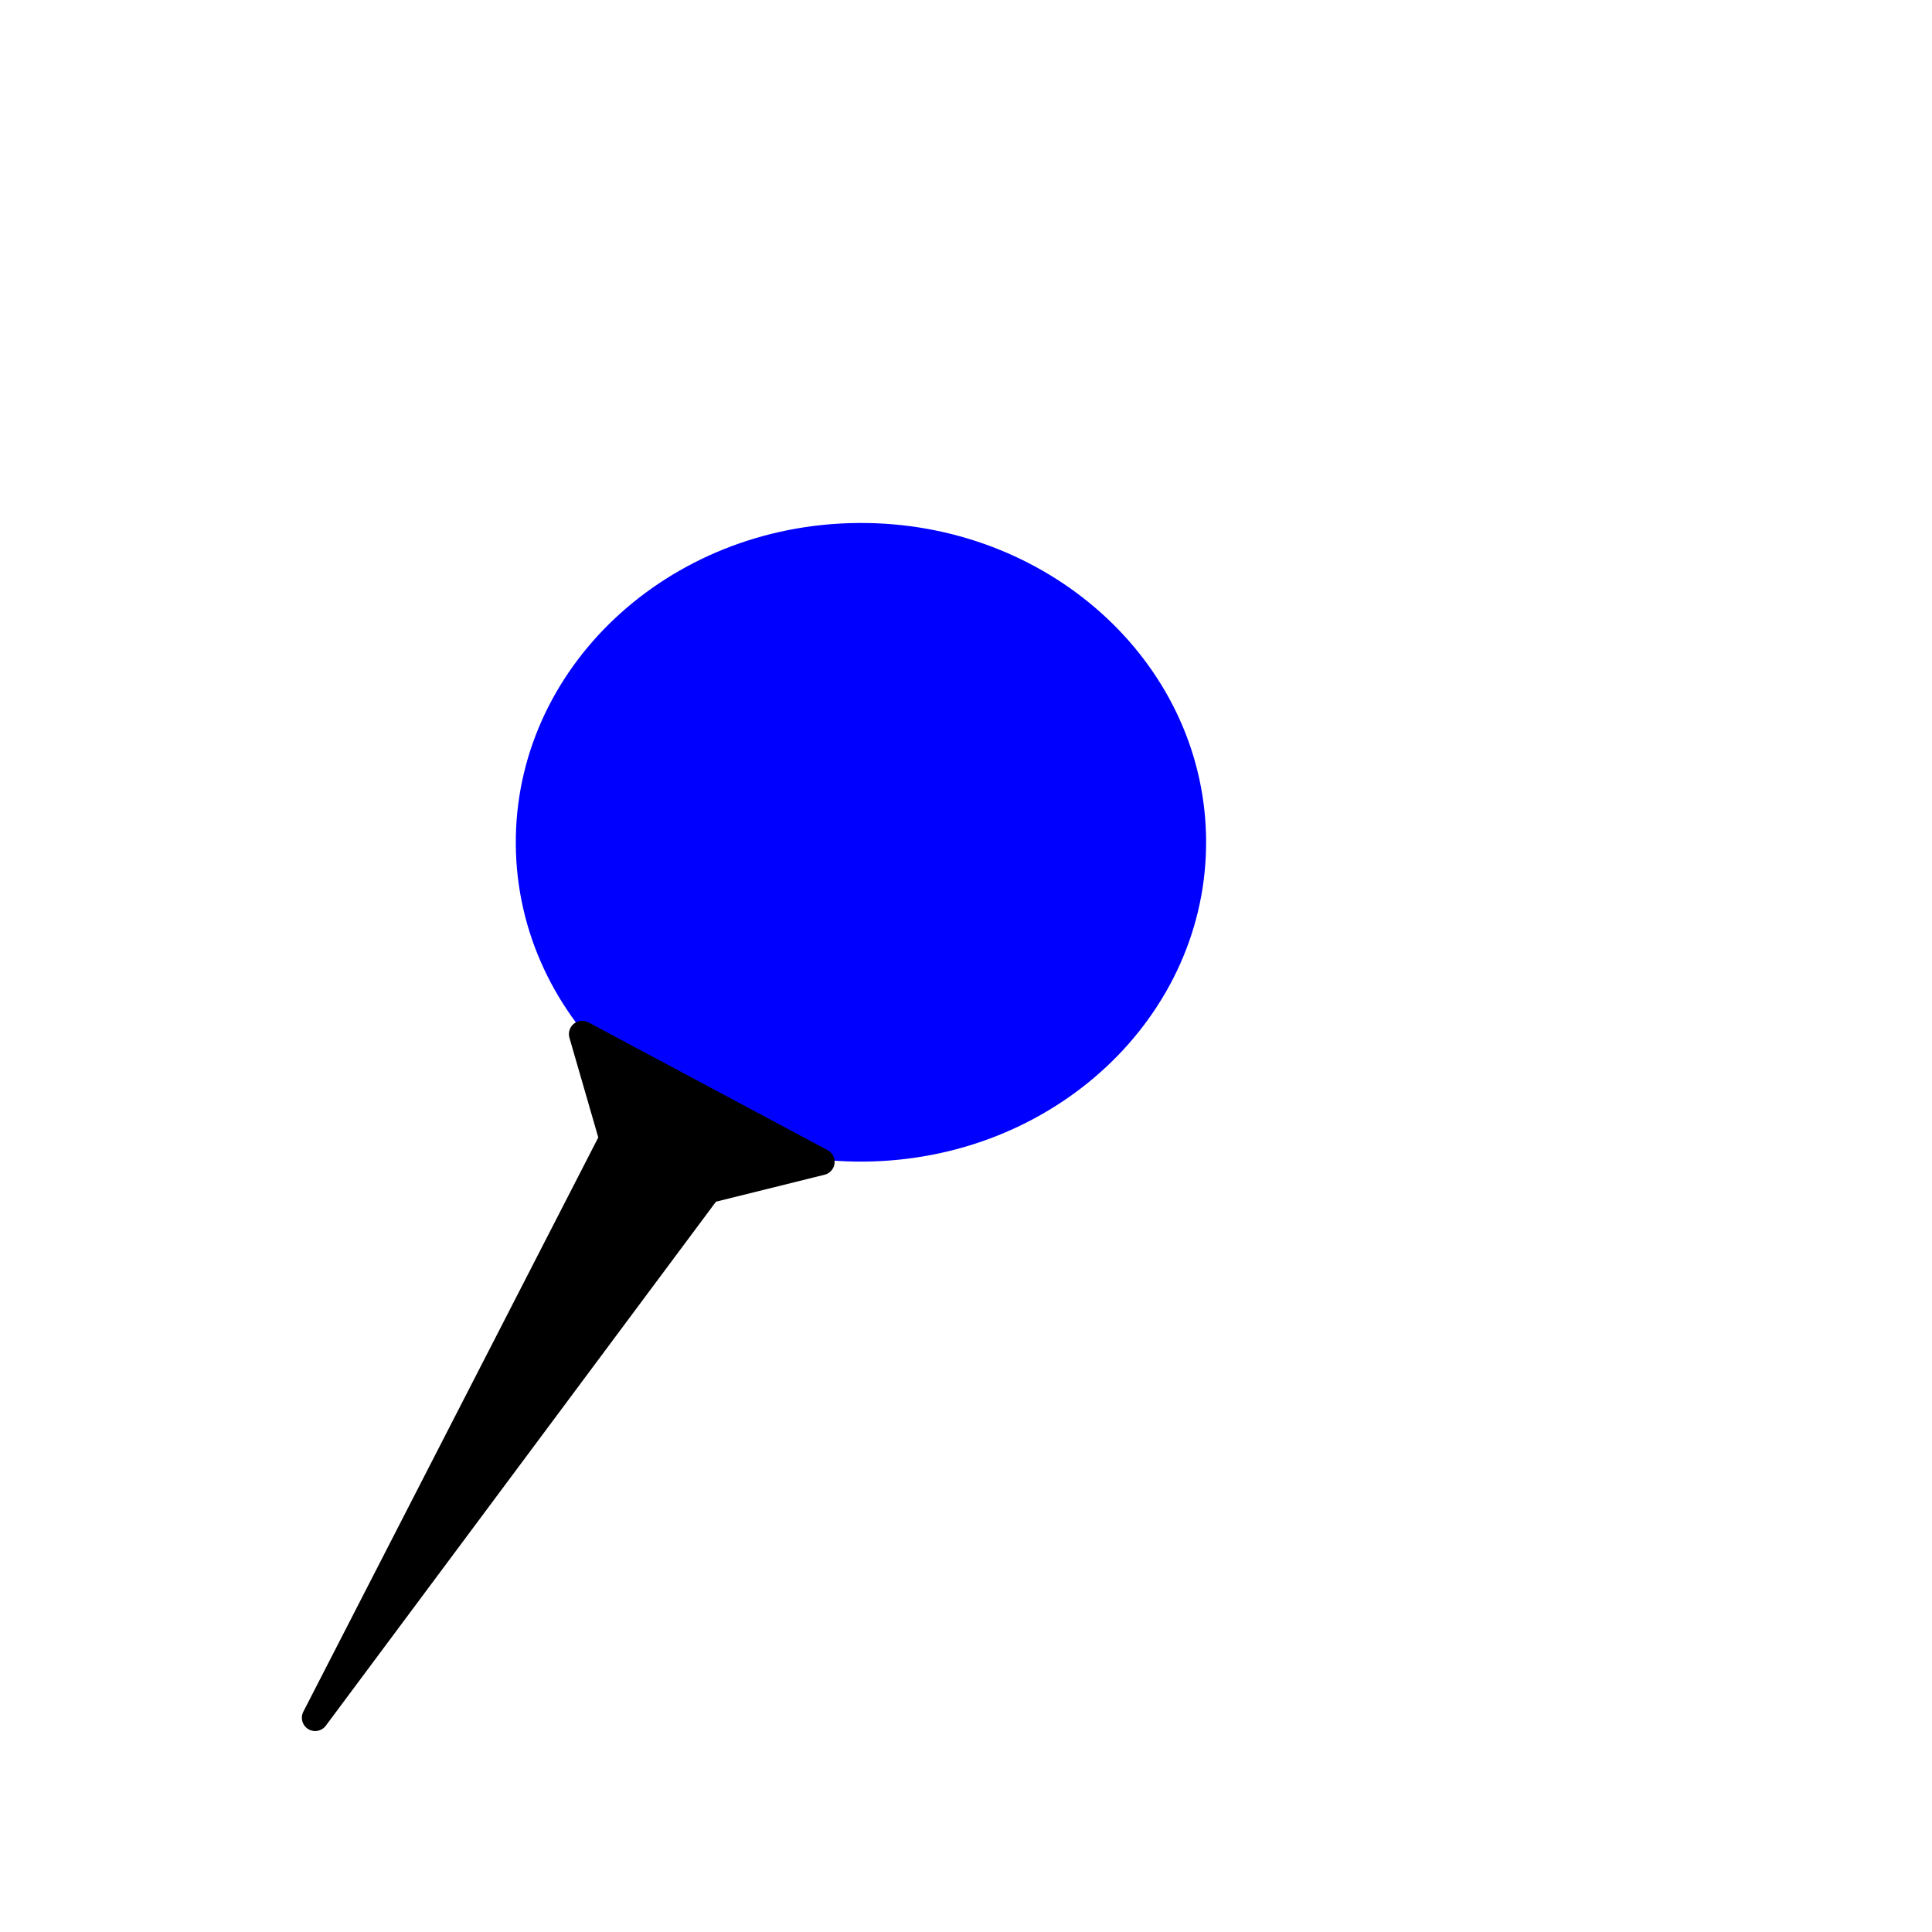 <?xml version="1.0" encoding="UTF-8" standalone="no"?>
<!-- Created with Inkscape (http://www.inkscape.org/) -->

<svg
   xmlns:dc="http://purl.org/dc/elements/1.1/"
   xmlns:cc="http://creativecommons.org/ns#"
   xmlns:rdf="http://www.w3.org/1999/02/22-rdf-syntax-ns#"
   xmlns:svg="http://www.w3.org/2000/svg"
   xmlns="http://www.w3.org/2000/svg"
   xmlns:sodipodi="http://sodipodi.sourceforge.net/DTD/sodipodi-0.dtd"
   xmlns:inkscape="http://www.inkscape.org/namespaces/inkscape"
   width="64"
   height="64"
   id="svg2"
   version="1.1"
   inkscape:version="0.48.4 r9939"
   sodipodi:docname="PinBlue.svg">
  <defs
     id="defs4" />
  <sodipodi:namedview
     id="base"
     pagecolor="#ffffff"
     bordercolor="#666666"
     borderopacity="1.0"
     inkscape:pageopacity="0.0"
     inkscape:pageshadow="2"
     inkscape:zoom="7.9195959"
     inkscape:cx="-7.6839957"
     inkscape:cy="23.651596"
     inkscape:document-units="px"
     inkscape:current-layer="layer1"
     showgrid="true"
     inkscape:window-width="1920"
     inkscape:window-height="1014"
     inkscape:window-x="-1"
     inkscape:window-y="-15"
     inkscape:window-maximized="1">
    <inkscape:grid
       type="xygrid"
       id="grid2985"
       empspacing="5"
       visible="true"
       enabled="true"
       snapvisiblegridlinesonly="true" />
  </sodipodi:namedview>
  <g
     inkscape:label="Ebene 1"
     inkscape:groupmode="layer"
     id="layer1"
     transform="translate(0,-988.362)">
    <g
       id="g3065"
       transform="translate(-5.021,0)">
      <path
         sodipodi:open="true"
         sodipodi:end="12.019298"
         sodipodi:start="5.7515649"
         transform="matrix(0.99,0.529,-0.572,0.916,41.549,1003.44)"
         d="M 8.62,8.931 C 11.42,13.691 9.83,19.82 5.069,22.62 0.309,25.42 -5.82,23.83 -8.62,19.069 -11.42,14.309 -9.83,8.18 -5.069,5.38 -0.361,2.611 5.699,4.133 8.541,8.798"
         sodipodi:ry="10"
         sodipodi:rx="10"
         sodipodi:cy="14"
         sodipodi:cx="0"
         id="path3756"
         style="fill:#0000ff;fill-opacity:1;fill-rule:nonzero;stroke:none"
         sodipodi:type="arc" />
      <path
         inkscape:connector-curvature="0"
         id="path2986"
         d="m 15.461,1045.265 9.85,-19.178 -1.004,-3.47 7.922,4.233 -3.749,0.93 z"
         style="fill:#000000;stroke:#000000;stroke-width:0.88px;stroke-linecap:round;stroke-linejoin:round;stroke-opacity:1" />
    </g>
    <rect
       style="fill:none;stroke:none"
       id="rect3762"
       width="40"
       height="40"
       x="10"
       y="1005.696" />
  </g>
</svg>
